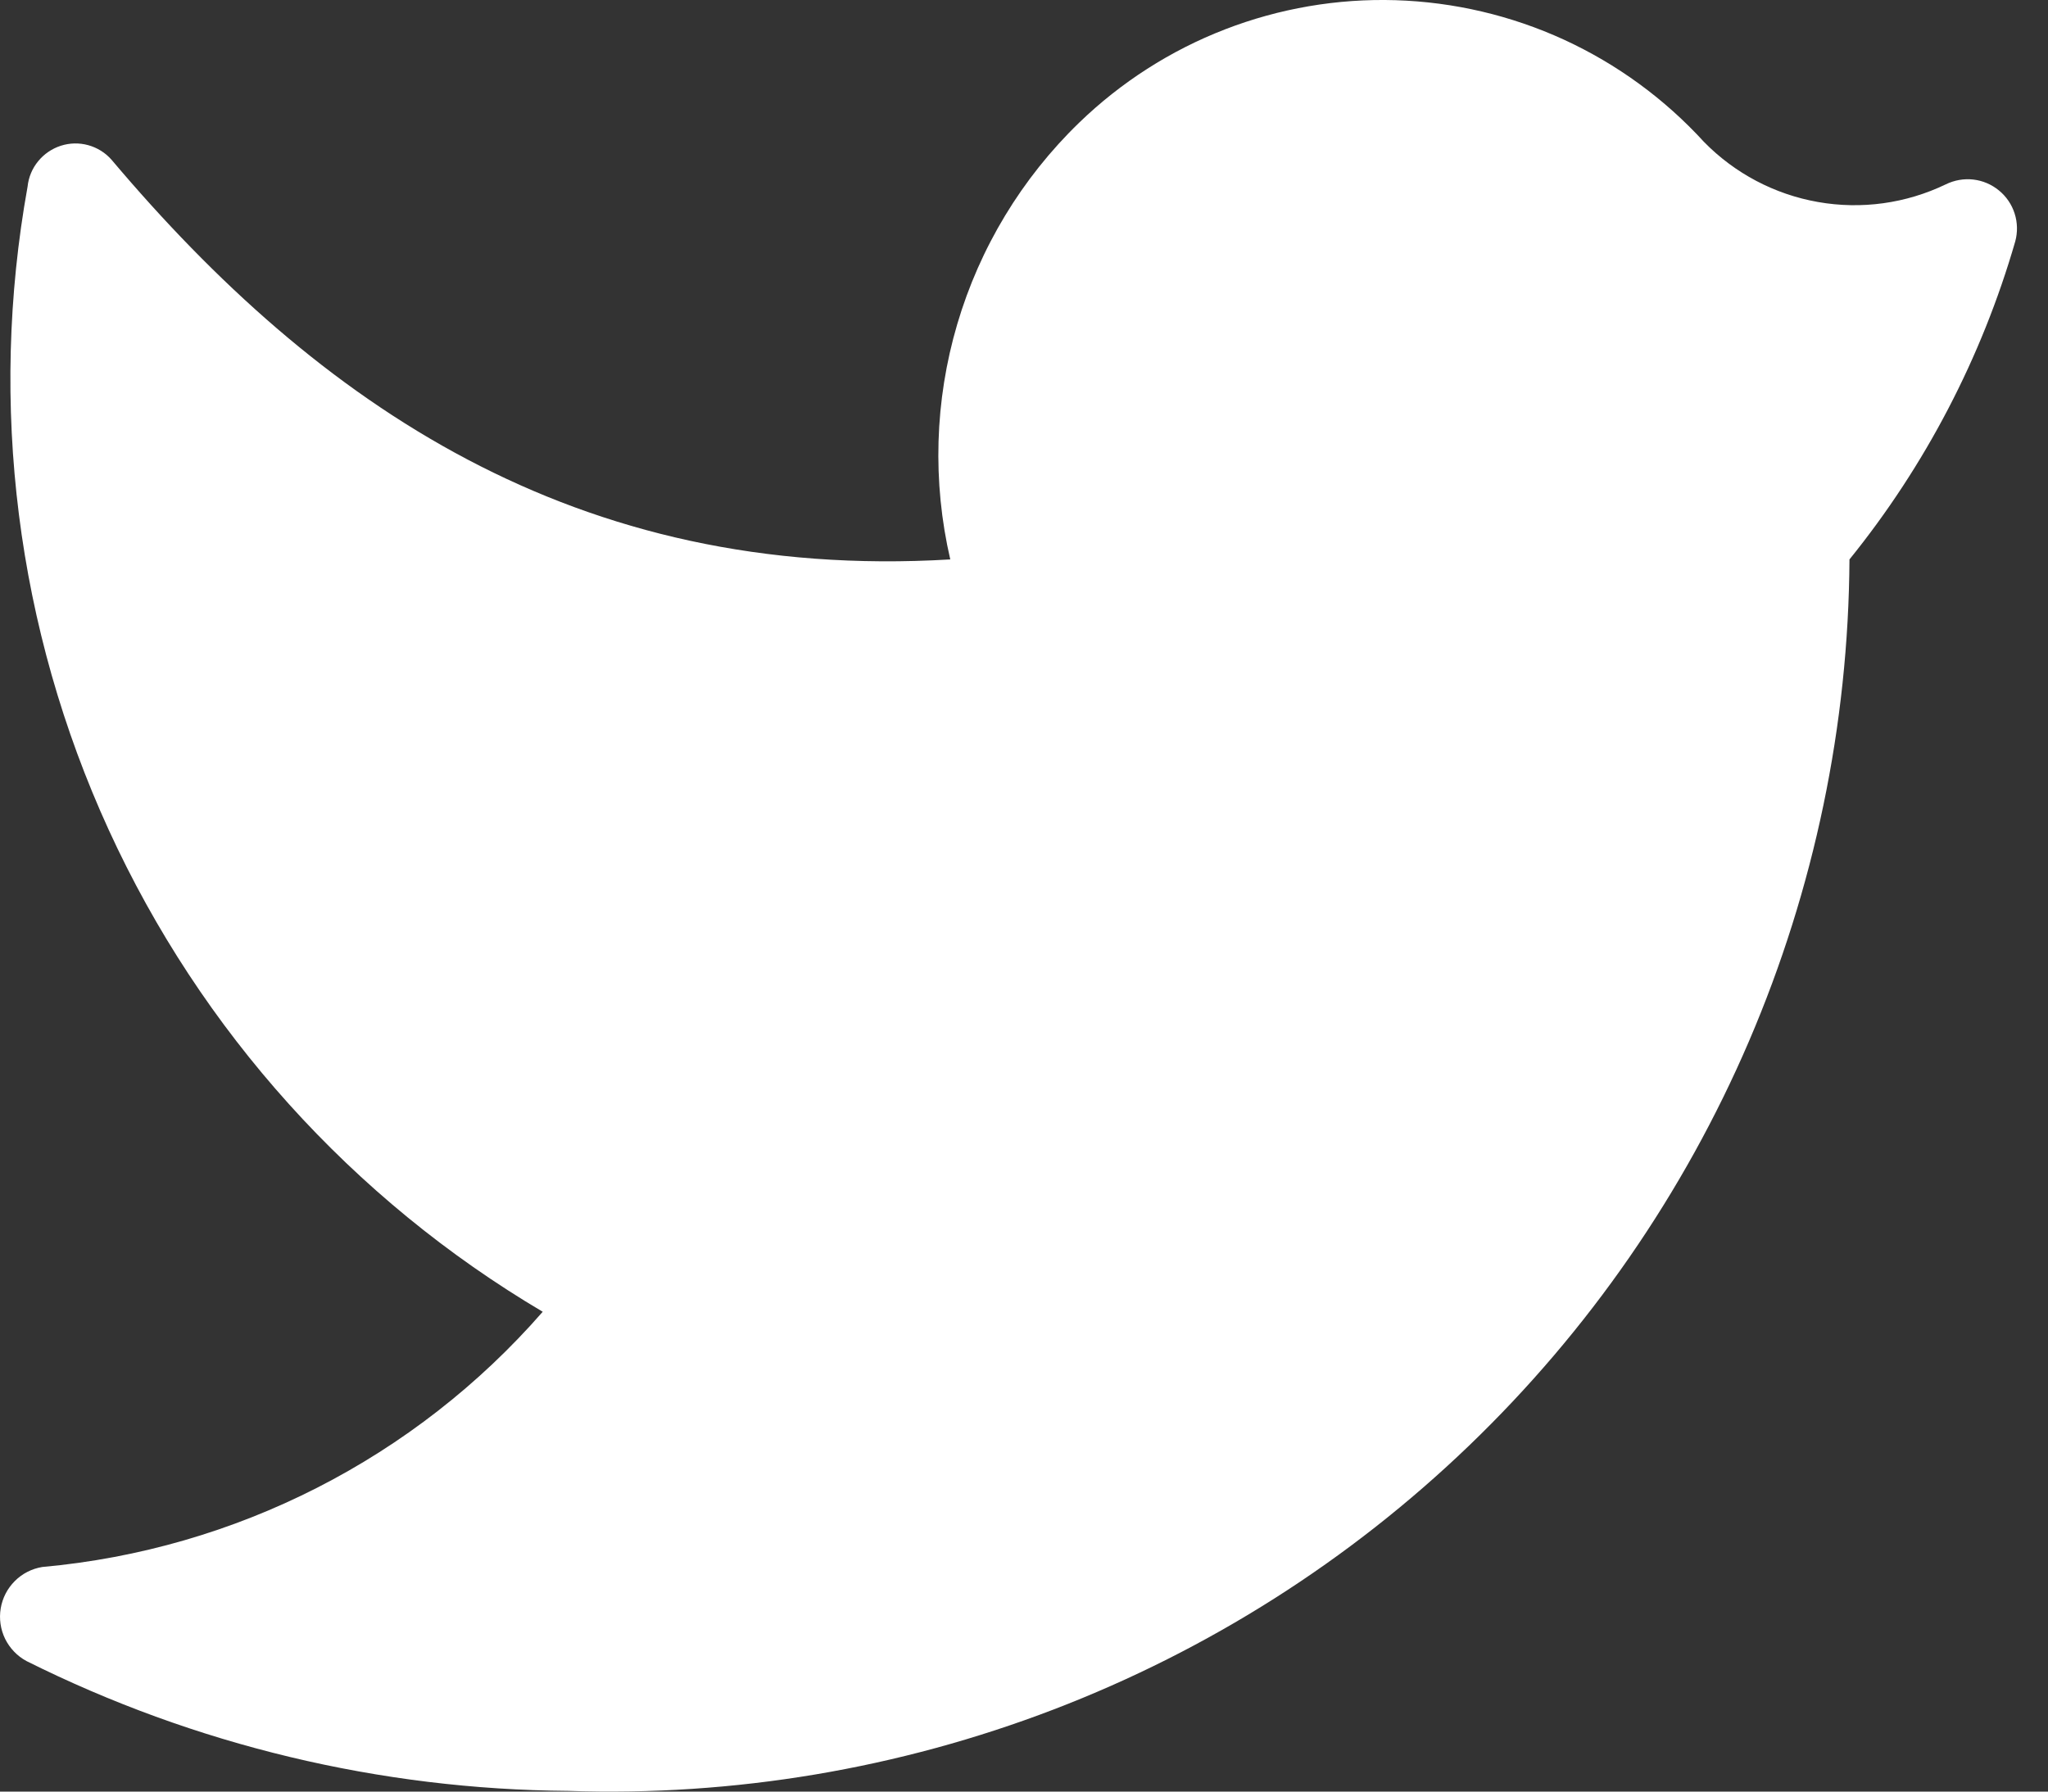 <svg width="32" height="28" viewBox="0 0 32 28" fill="none" xmlns="http://www.w3.org/2000/svg">
<rect x="0" y="0" width="32" height="28" fill="#333333" stroke="none"/>
<path d="M8.882 27.989C11.469 28.076 14.047 27.643 16.465 26.716C18.882 25.789 21.088 24.387 22.954 22.593C24.82 20.799 26.308 18.649 27.329 16.27C28.349 13.891 28.883 11.332 28.898 8.743C30.084 7.276 30.964 5.586 31.488 3.774C31.527 3.631 31.524 3.479 31.479 3.338C31.434 3.196 31.349 3.071 31.234 2.977C31.119 2.882 30.98 2.823 30.832 2.806C30.685 2.789 30.536 2.816 30.403 2.881C29.783 3.18 29.084 3.277 28.406 3.157C27.728 3.038 27.105 2.709 26.624 2.217C26.009 1.544 25.266 1.002 24.439 0.621C23.611 0.241 22.715 0.031 21.805 0.003C20.895 -0.025 19.988 0.131 19.138 0.46C18.289 0.789 17.515 1.285 16.86 1.919C15.965 2.786 15.309 3.871 14.957 5.066C14.604 6.262 14.567 7.529 14.848 8.743C8.987 9.093 4.963 6.311 1.743 2.497C1.647 2.387 1.52 2.308 1.379 2.269C1.238 2.23 1.089 2.233 0.95 2.278C0.811 2.323 0.688 2.407 0.596 2.52C0.503 2.633 0.446 2.771 0.431 2.916C-0.182 6.319 0.26 9.827 1.699 12.97C3.138 16.113 5.504 18.741 8.48 20.501C6.484 22.789 3.682 24.218 0.659 24.49C0.497 24.517 0.347 24.593 0.231 24.71C0.115 24.826 0.038 24.975 0.011 25.137C-0.016 25.299 0.008 25.465 0.08 25.613C0.153 25.76 0.269 25.882 0.414 25.96C3.044 27.274 5.941 27.968 8.882 27.989Z" fill="white"/>
</svg>

